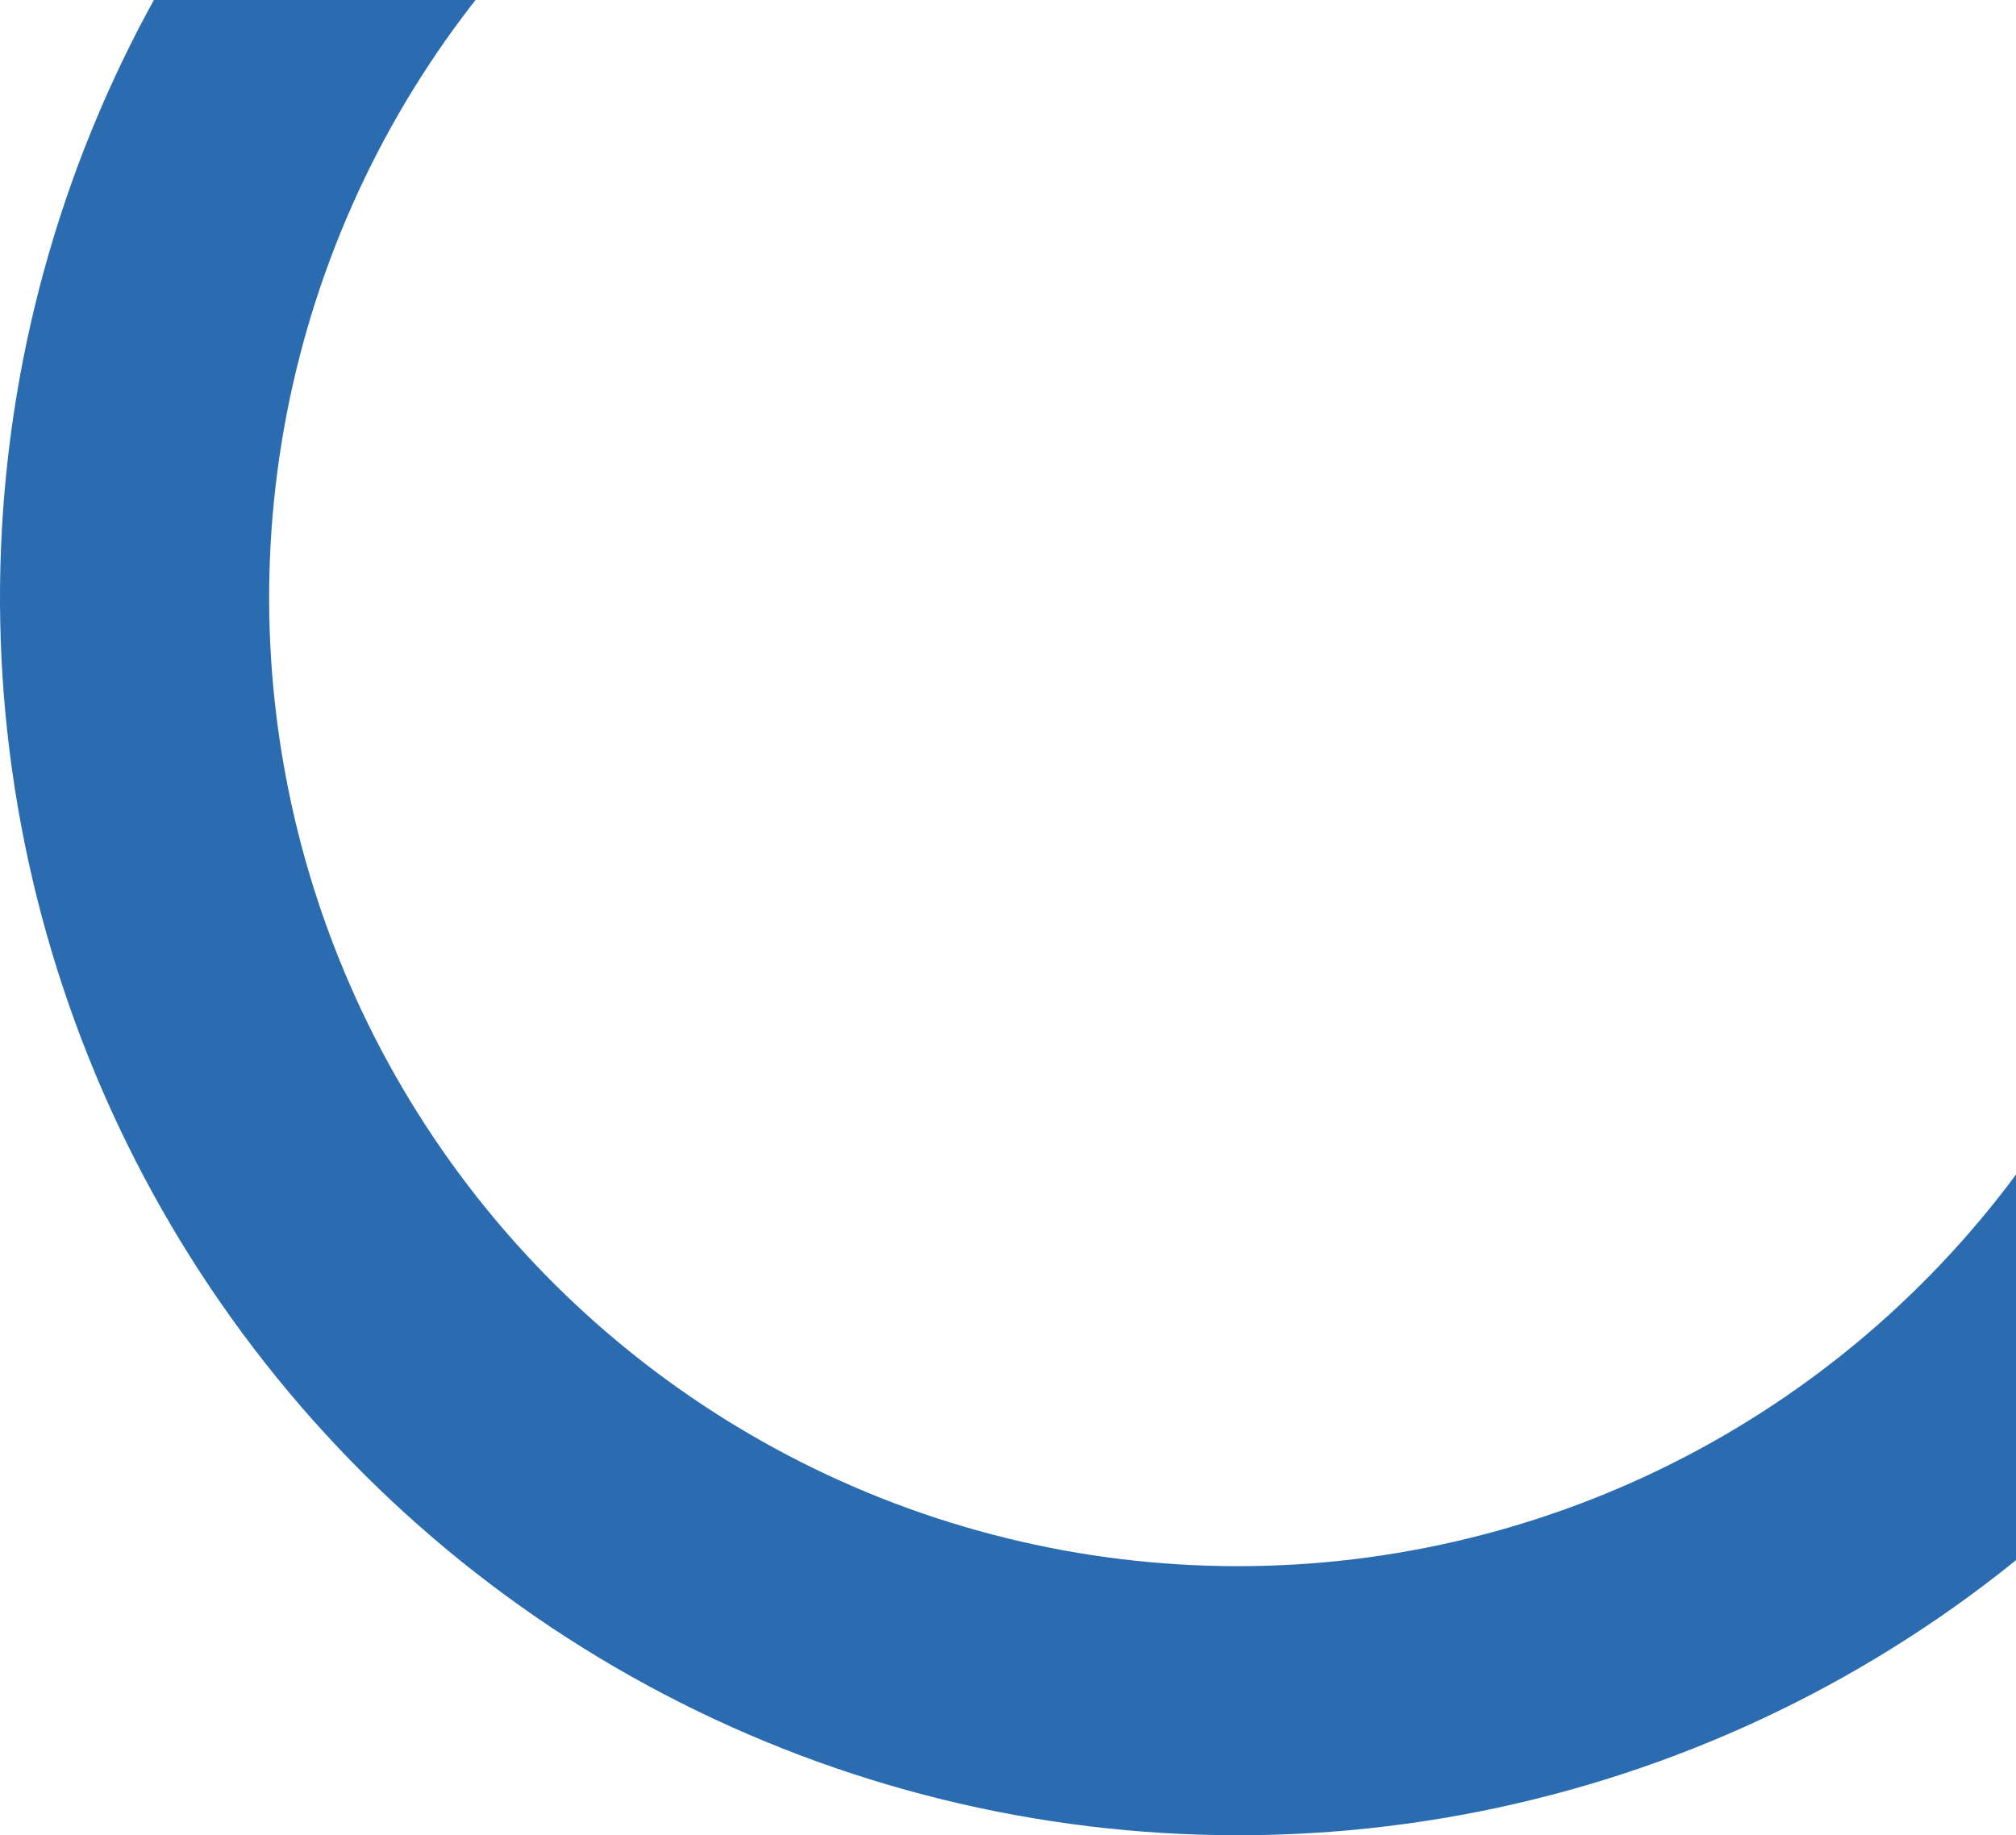 <svg width="570" height="519" viewBox="0 0 570 519" fill="none" xmlns="http://www.w3.org/2000/svg">
<path d="M218.242 -155.253C165.914 -133.99 119.508 -100.377 82.99 -57.286C46.471 -14.196 20.924 37.093 8.53 92.201C-3.864 147.308 -2.737 204.597 11.816 259.174C26.368 313.751 53.913 363.995 92.099 405.616C130.285 447.237 177.976 478.997 231.101 498.185C284.226 517.374 341.206 523.419 397.174 515.806C453.143 508.193 506.437 487.147 552.507 454.466C598.576 421.785 636.051 378.44 661.732 328.132L593.957 293.534C573.86 332.905 544.532 366.826 508.479 392.402C472.426 417.978 430.718 434.448 386.918 440.406C343.118 446.364 298.526 441.632 256.952 426.616C215.377 411.6 178.054 386.744 148.17 354.172C118.287 321.6 96.73 282.28 85.342 239.569C73.953 196.857 73.071 152.024 82.77 108.898C92.47 65.772 112.463 25.634 141.042 -8.089C169.621 -41.811 205.937 -68.115 246.888 -84.756L218.242 -155.253Z" fill="#2B6CB0"/>
</svg>
